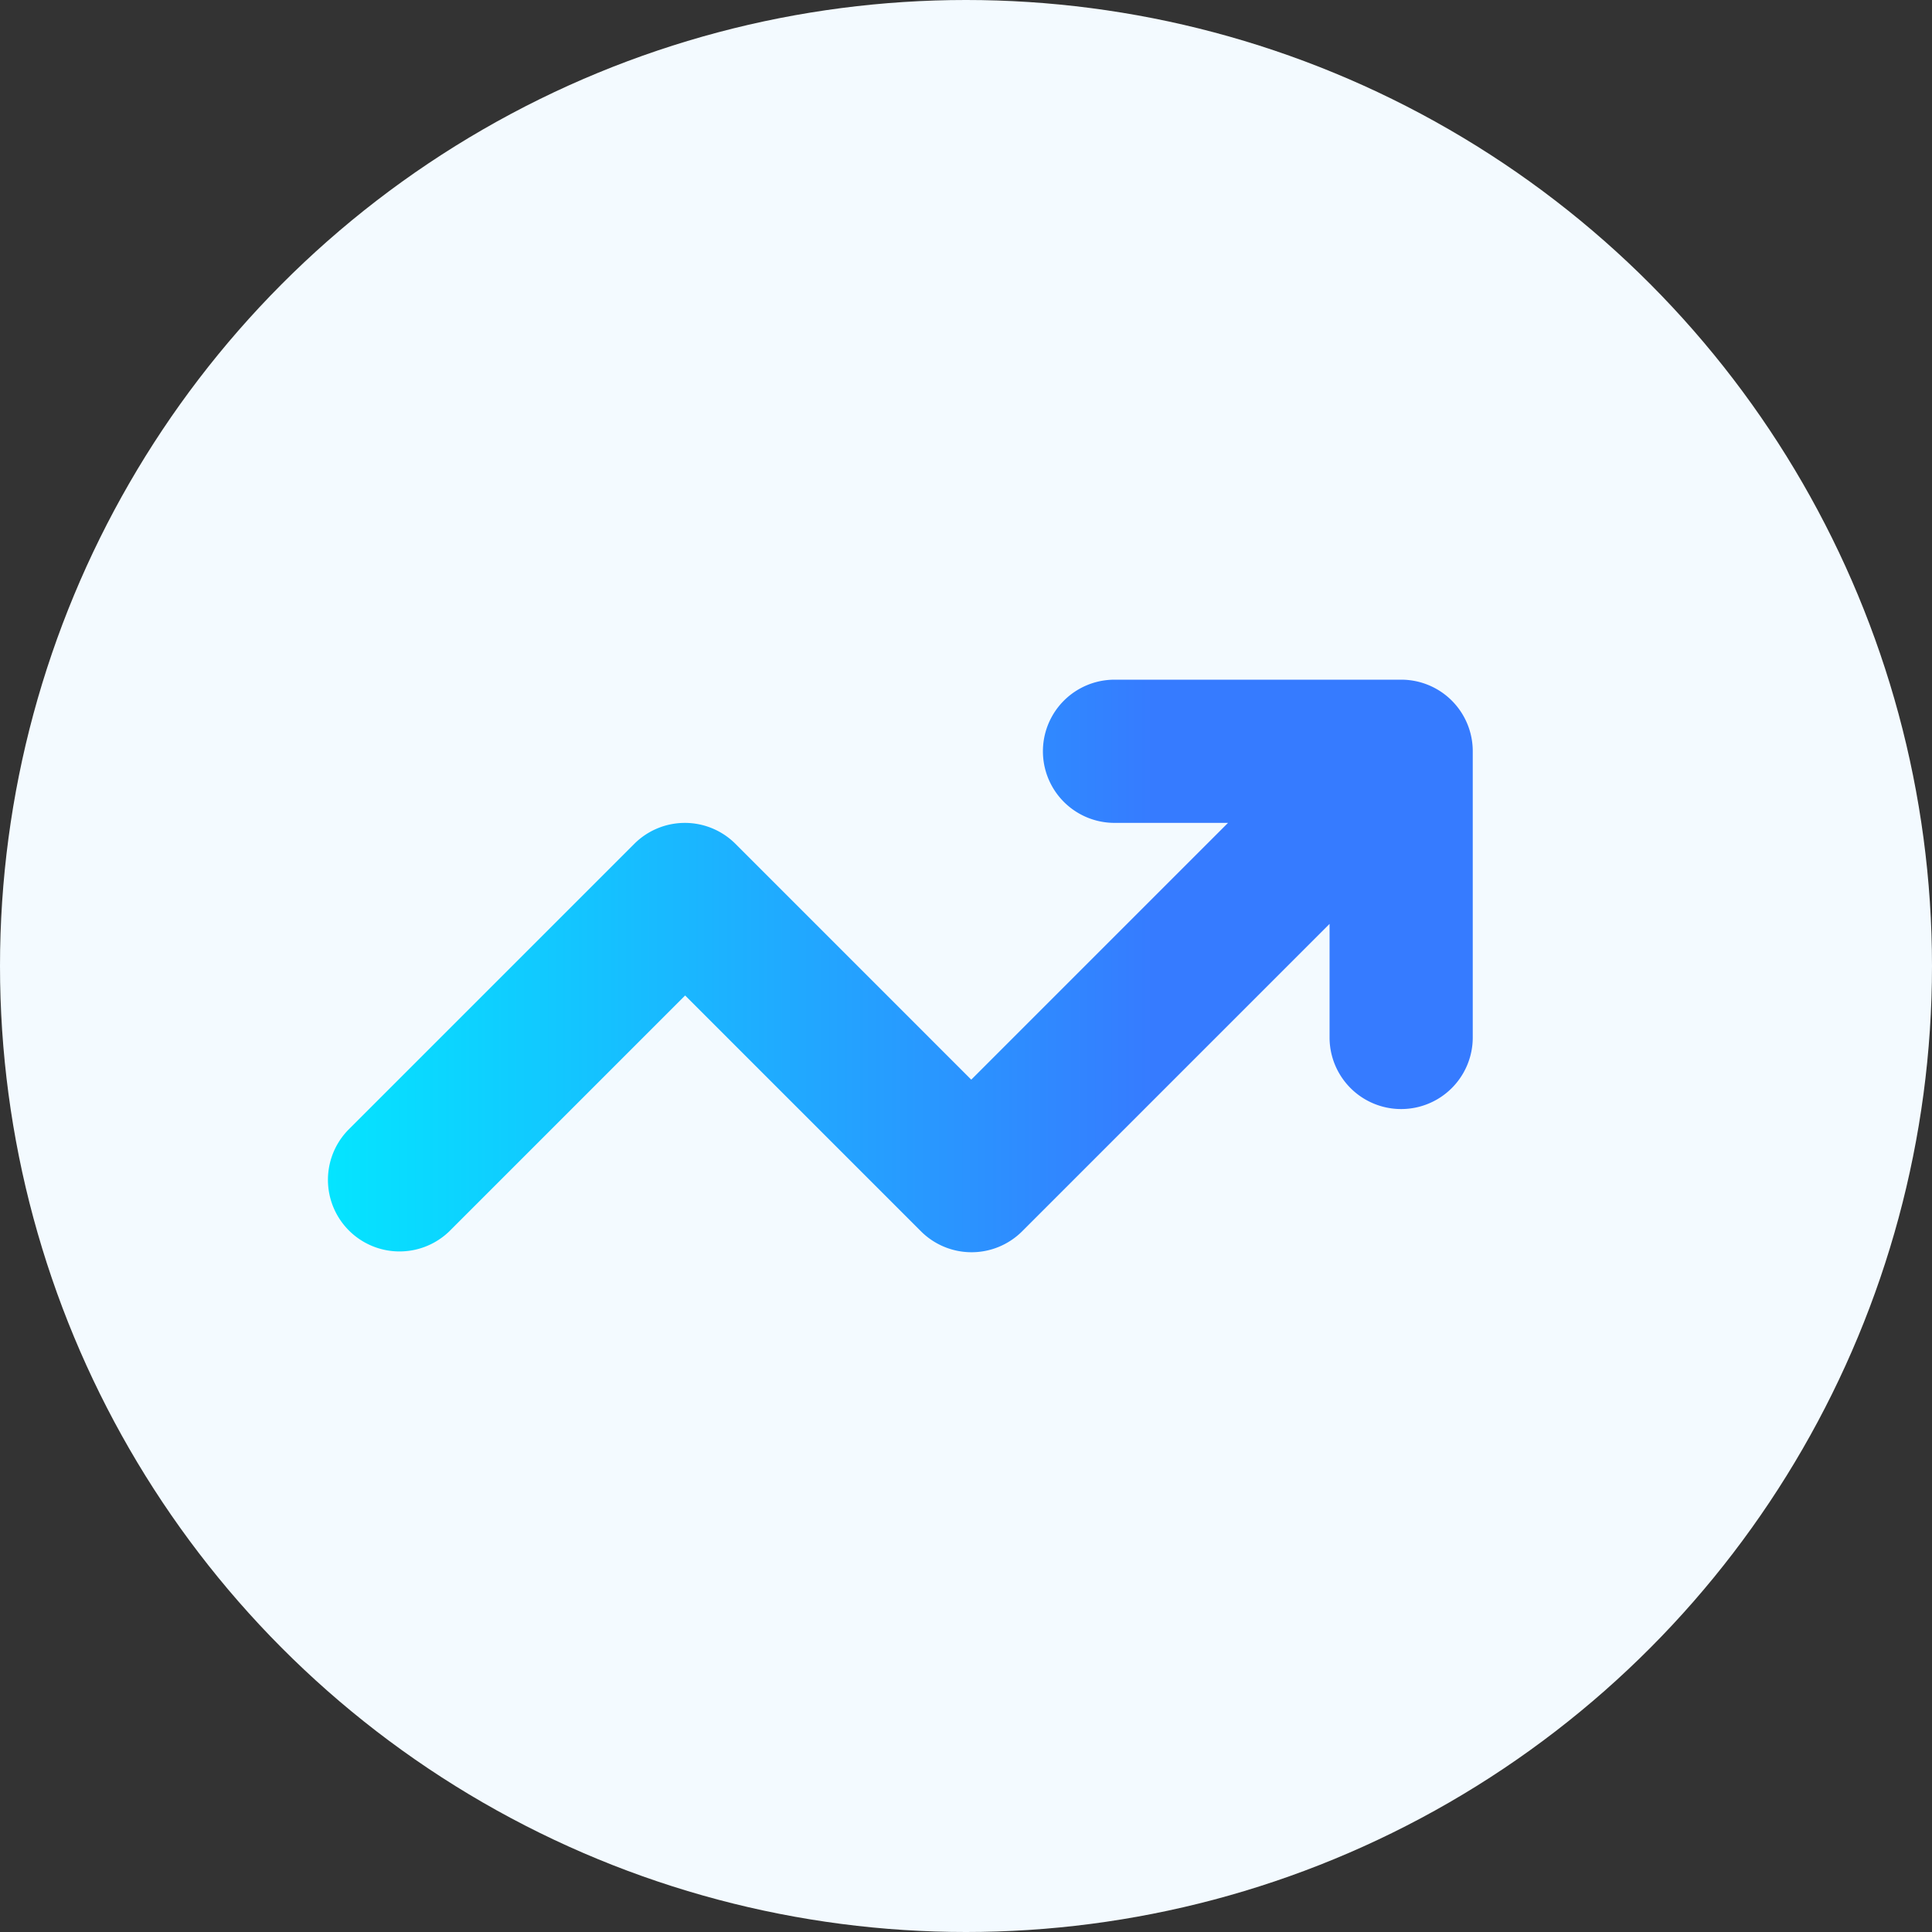 <svg xmlns="http://www.w3.org/2000/svg" xmlns:xlink="http://www.w3.org/1999/xlink" width="29.036" height="29.036" viewBox="0 0 29.036 29.036">
  <rect x="0" y="0" width="29.036" height="29.036" fill="#333333" stroke="none"/>
  <defs>
    <linearGradient id="linear-gradient" y1="0.5" x2="1" y2="0.5" gradientUnits="objectBoundingBox">
      <stop offset="0" stop-color="#04e5ff"/>
      <stop offset="0.72" stop-color="#367bff"/>
    </linearGradient>
  </defs>
  <g id="Group_418" data-name="Group 418" transform="translate(-770.391 -500.592)">
    <circle id="Ellipse_72" data-name="Ellipse 72" cx="14.518" cy="14.518" r="14.518" transform="translate(770.391 500.592)" fill="#f3faff"/>
    <g id="Group_280" data-name="Group 280">
      <path id="Path_344" data-name="Path 344" d="M791.441,510.807h-4.3a1.076,1.076,0,1,0,0,2.152h1.706l-3.859,3.859-3.543-3.543a1.075,1.075,0,0,0-1.522,0l-4.3,4.3a1.076,1.076,0,0,0,1.521,1.522l3.544-3.544,3.544,3.544a1.076,1.076,0,0,0,1.521,0l4.62-4.62v1.707a1.076,1.076,0,0,0,2.152,0v-4.3A1.075,1.075,0,0,0,791.441,510.807Z" fill="url(#linear-gradient)"/>
    </g>
  </g>
</svg>
